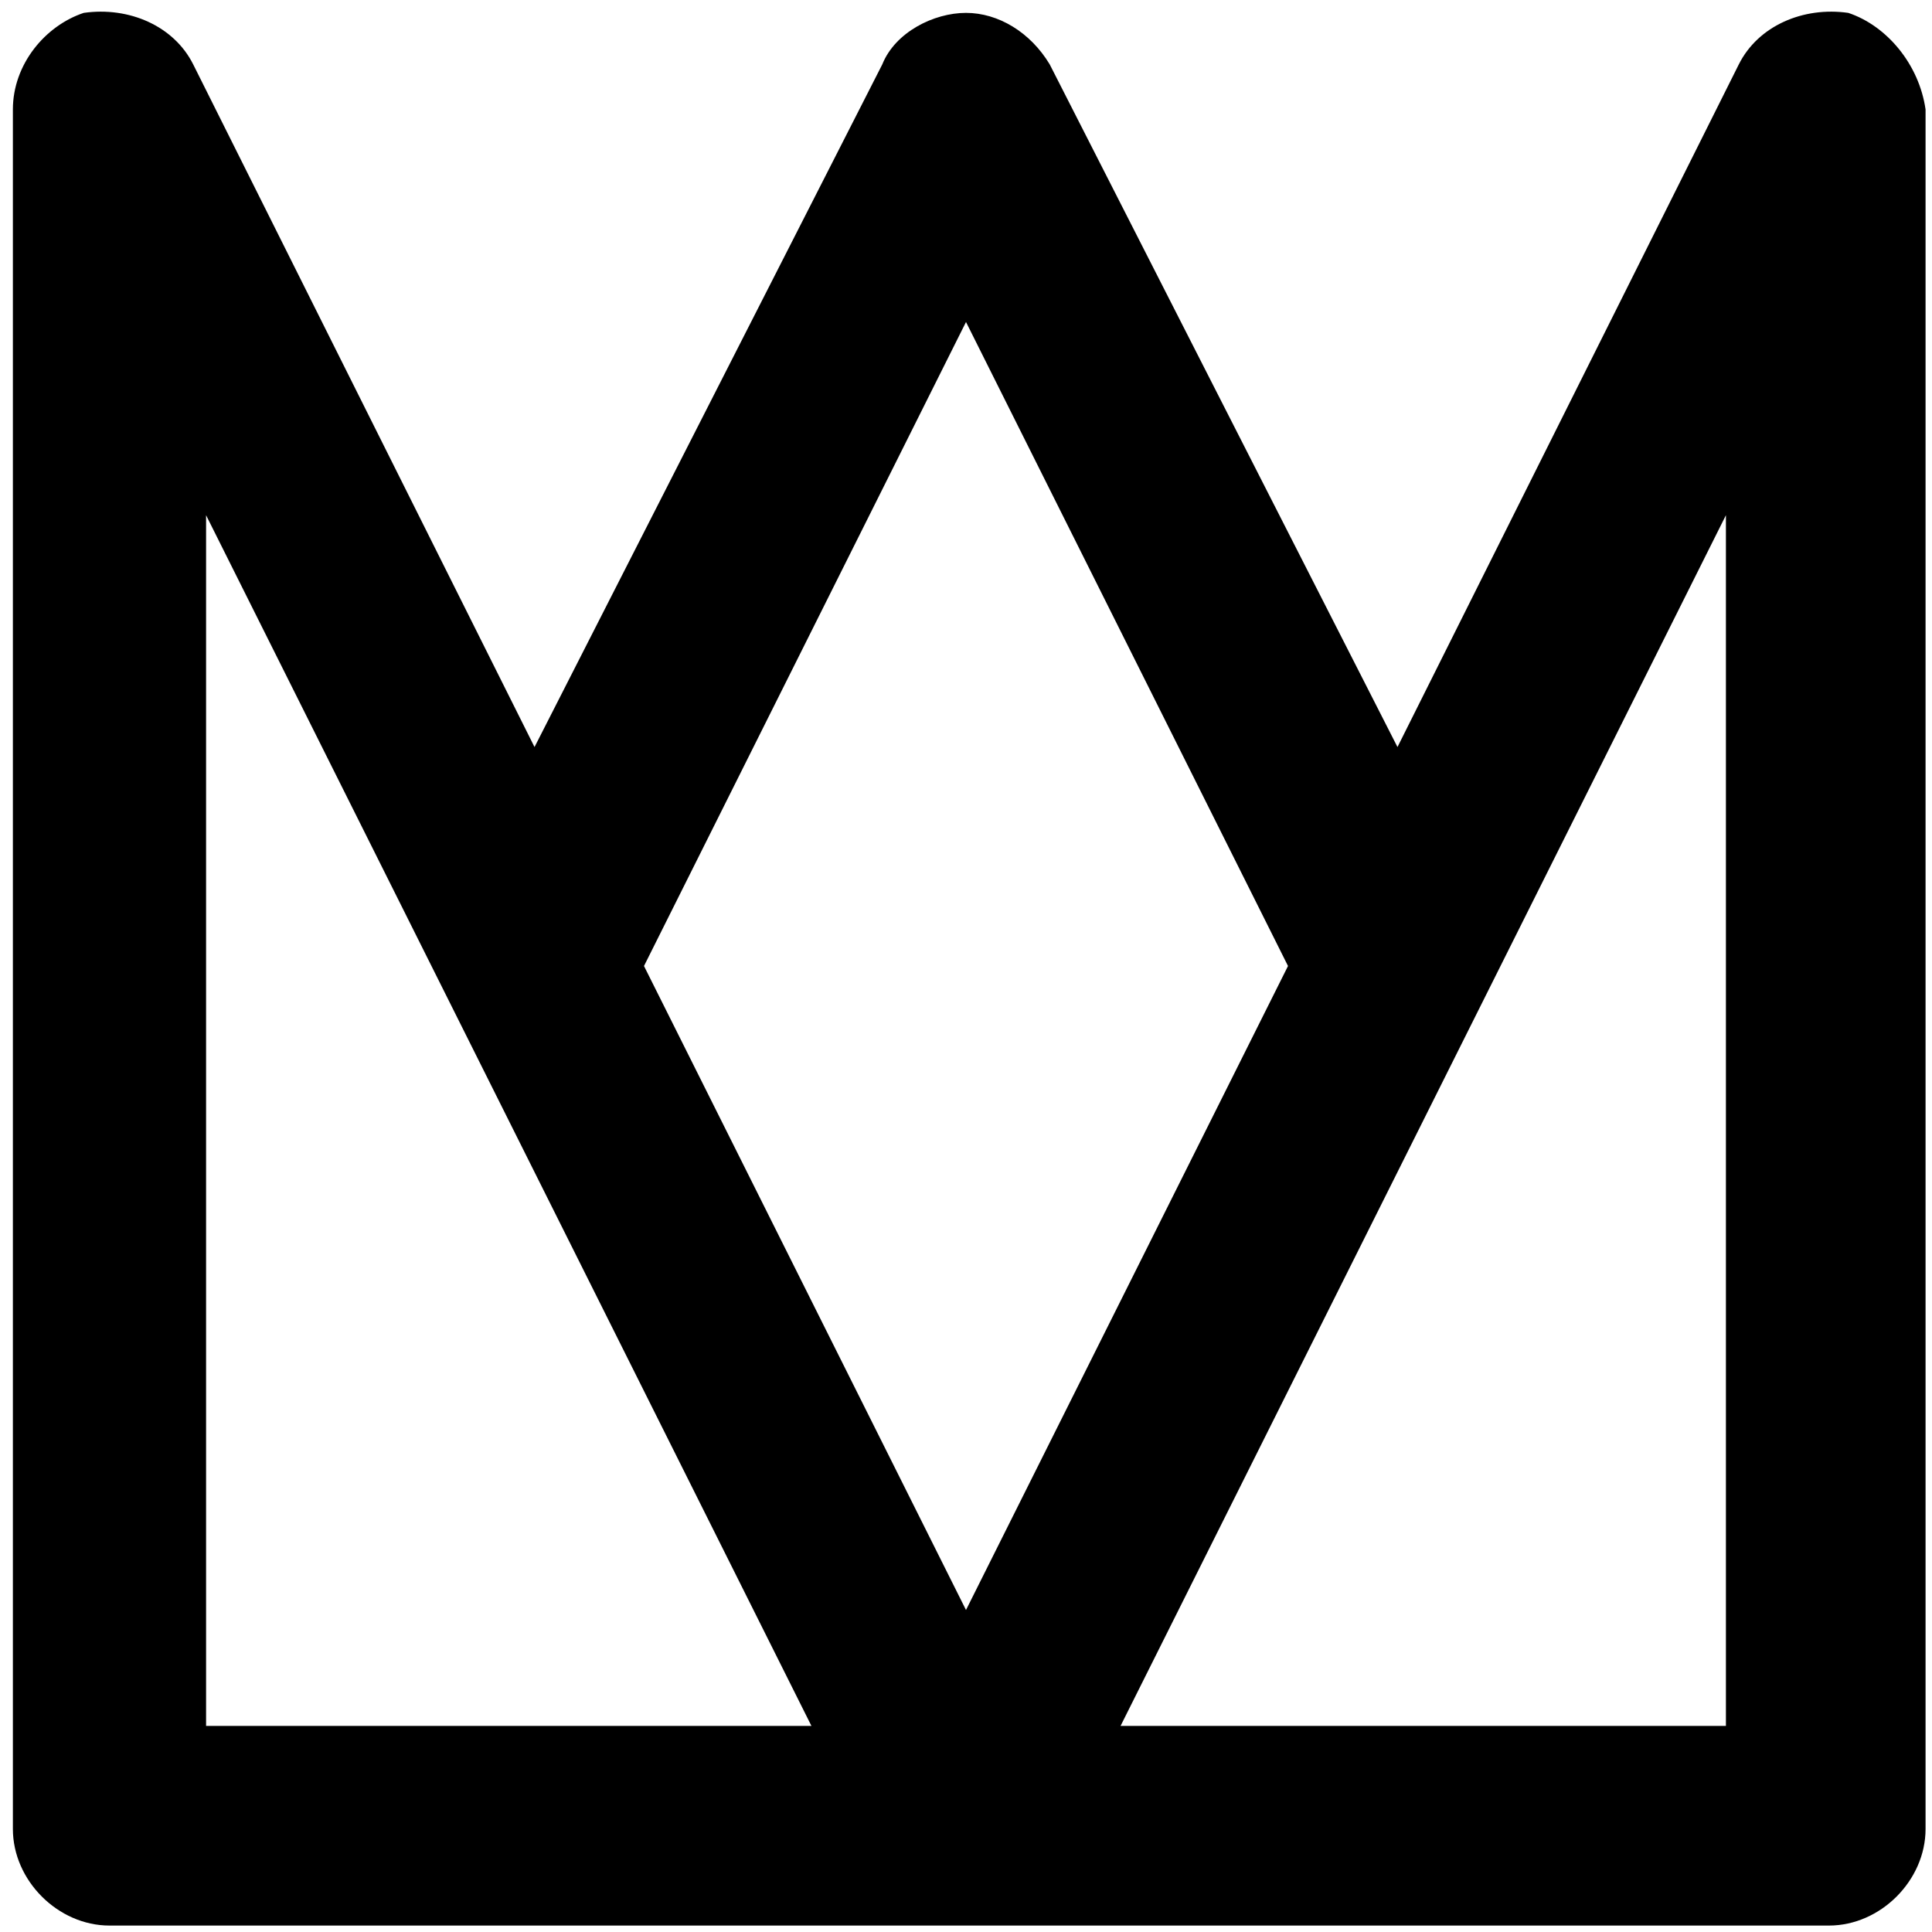 <?xml version="1.0" encoding="utf-8"?>
<!-- Generator: Adobe Illustrator 18.1.1, SVG Export Plug-In . SVG Version: 6.00 Build 0)  -->
<!DOCTYPE svg PUBLIC "-//W3C//DTD SVG 1.1//EN" "http://www.w3.org/Graphics/SVG/1.1/DTD/svg11.dtd">
<svg version="1.1" id="Layer_1" xmlns="http://www.w3.org/2000/svg" xmlns:xlink="http://www.w3.org/1999/xlink" x="0px" y="0px"
	 width="30px" height="30px" viewBox="0 0 30 30" enable-background="new 0 0 30 30" xml:space="preserve">
<path d="M28.7,0.2C28,0.1,27.3,0.4,27,1l-5.3,10.6L16.3,1c-0.3-0.5-0.8-0.8-1.3-0.8S13.9,0.5,13.7,1L8.3,11.6L3,1
	C2.7,0.4,2,0.1,1.3,0.2C0.7,0.4,0.2,1,0.2,1.7v26.7c0,0.8,0.7,1.5,1.5,1.5h26.7c0.8,0,1.5-0.7,1.5-1.5V1.7C29.8,1,29.3,0.4,28.7,0.2
	z M3.2,26.8V8l9.4,18.8H3.2z M10,15l5-10l5,10l-5,10L10,15z M26.8,26.8h-9.4L26.8,8V26.8z"/>
</svg>
